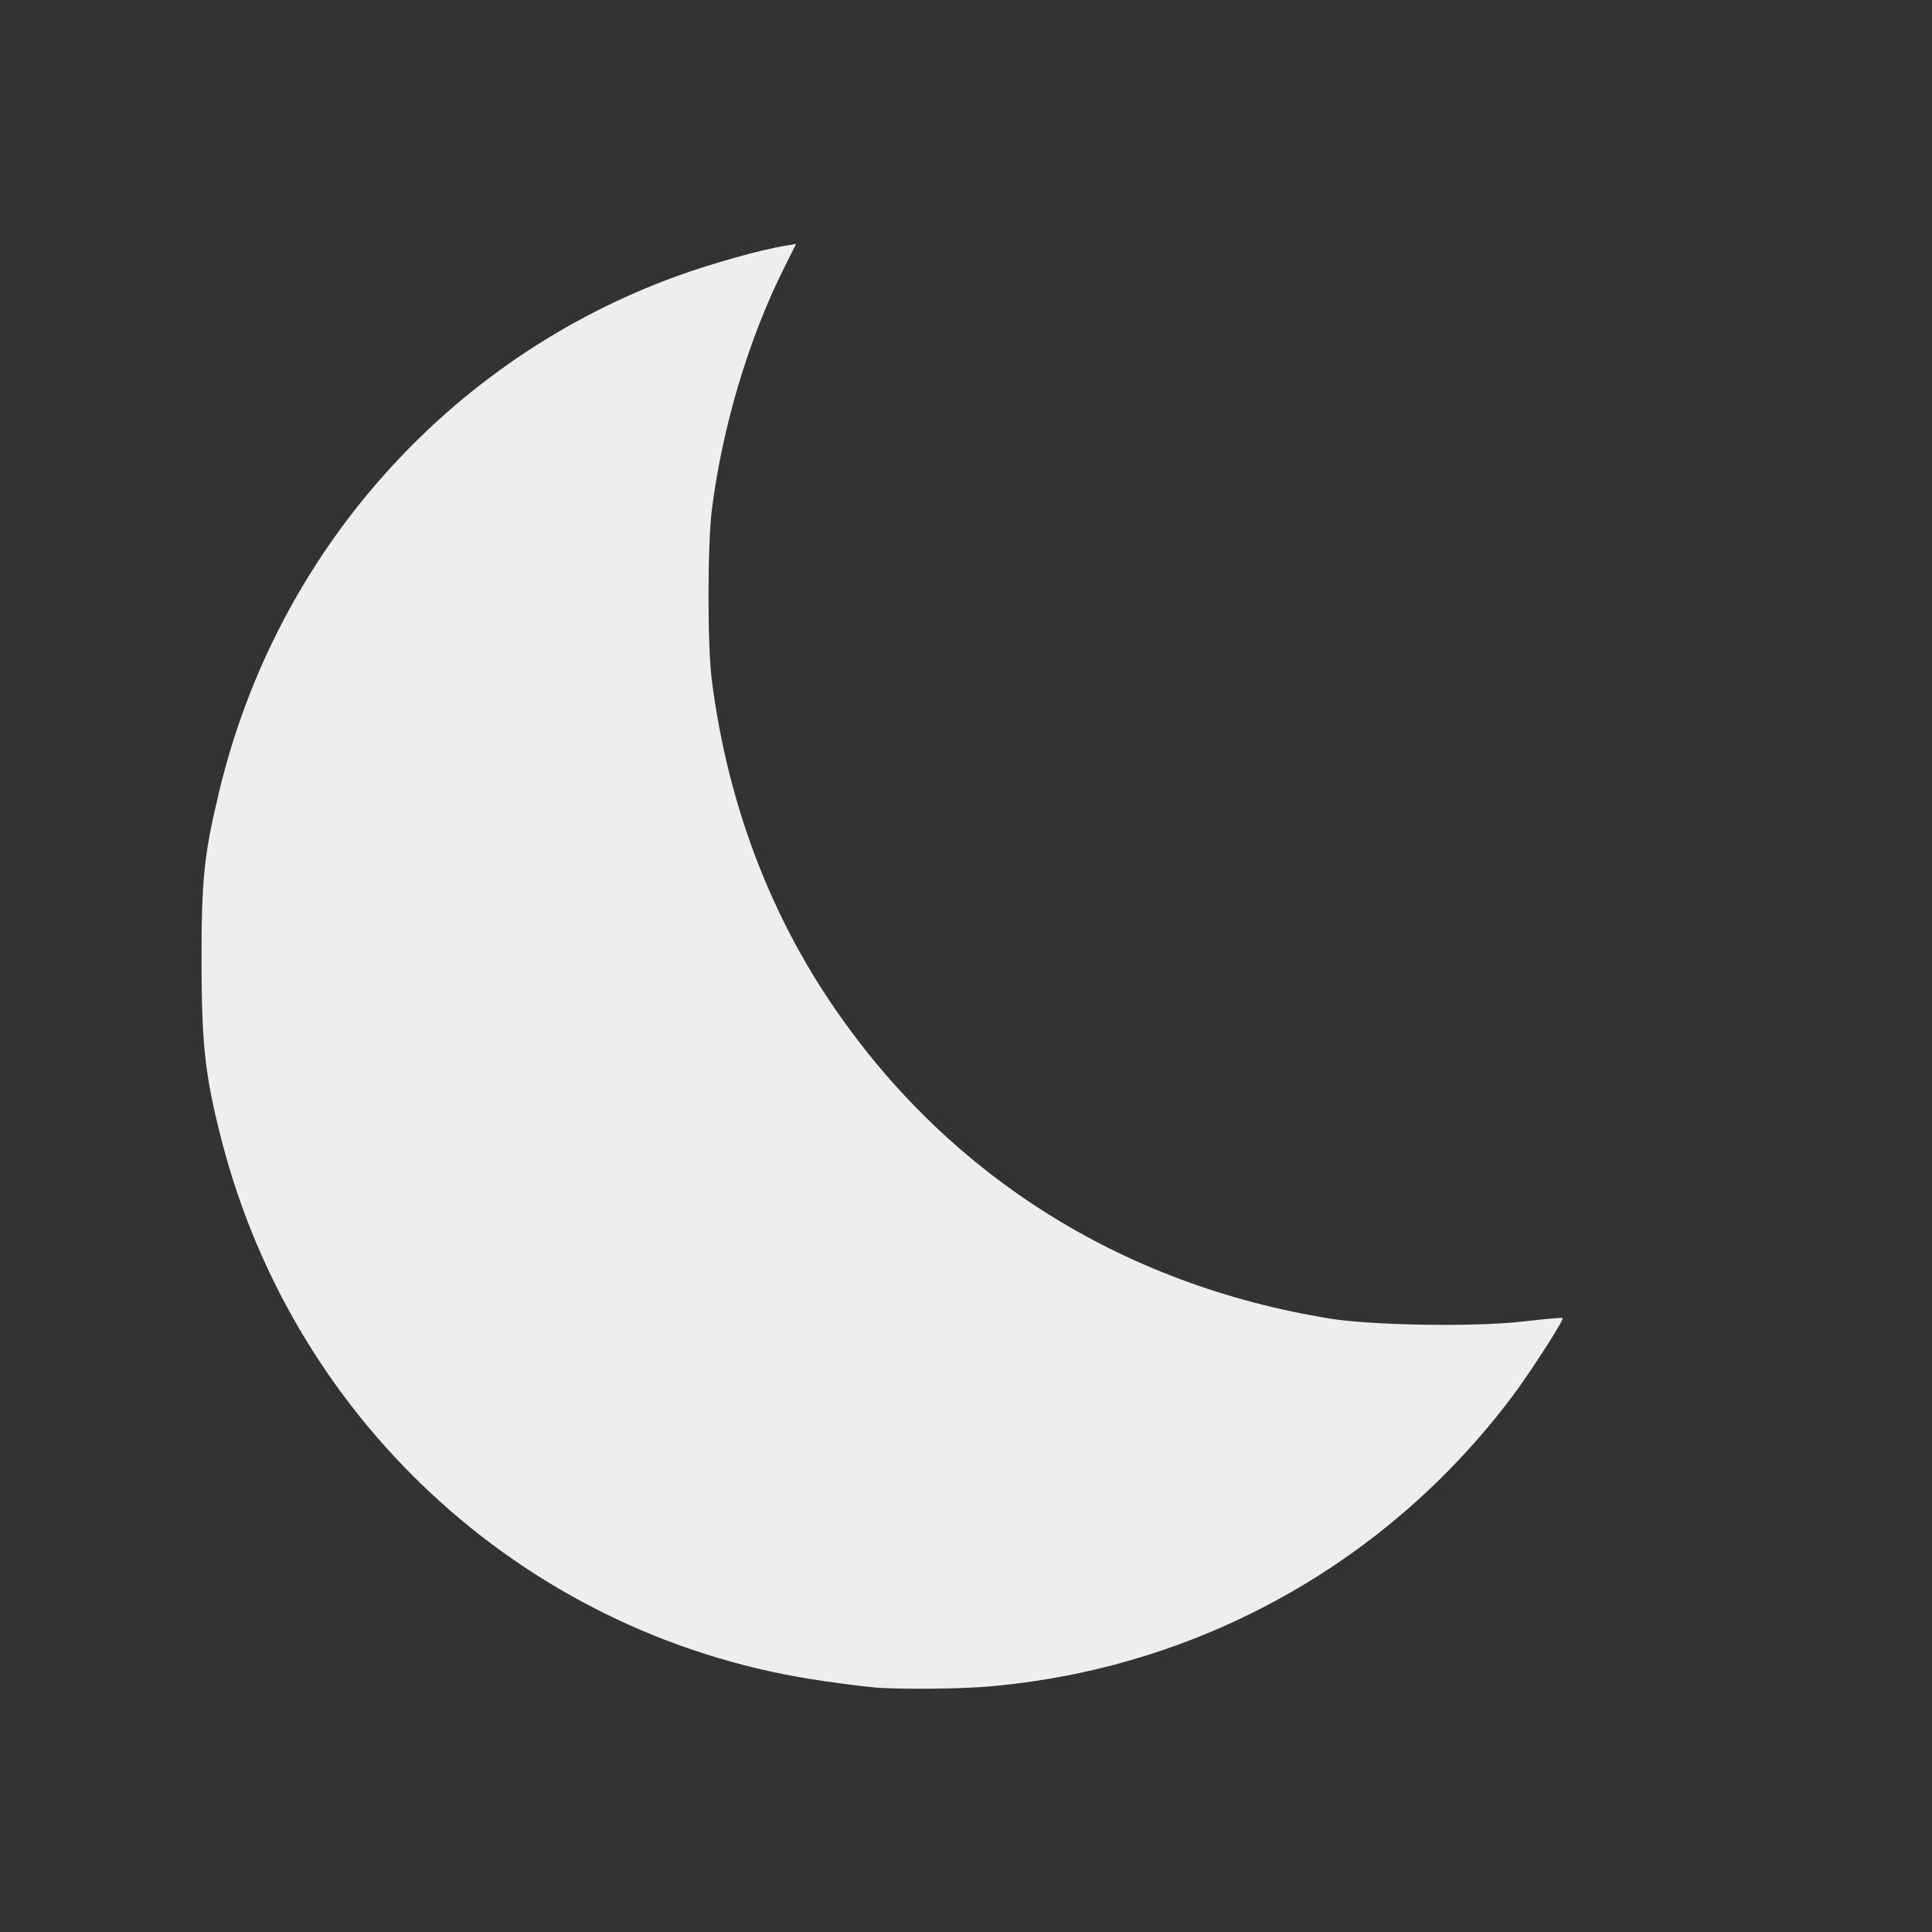 <?xml version="1.0" encoding="UTF-8" standalone="no"?>
<svg
   xmlns:dc="http://purl.org/dc/elements/1.1/"
   xmlns:cc="http://creativecommons.org/ns#"
   xmlns:rdf="http://www.w3.org/1999/02/22-rdf-syntax-ns#"
   xmlns:svg="http://www.w3.org/2000/svg"
   xmlns="http://www.w3.org/2000/svg"
   xmlns:sodipodi="http://sodipodi.sourceforge.net/DTD/sodipodi-0.dtd"
   xmlns:inkscape="http://www.inkscape.org/namespaces/inkscape"
   width="16"
   height="16"
   version="1.1"
   viewBox="-1.1432e-6 -1.095e-6 16 16"
   id="svg17"
   sodipodi:docname="nightthemeswitcher-ondemand-on-symbolic.svg"
   inkscape:version="1.0.2 (e86c870879, 2021-01-15)">
  <rect x="-1.1432e-6" y="-1.095e-6" width="16" height="16" fill="#333333" stroke="none"/>
  <defs
     id="defs21" />
  <sodipodi:namedview
     pagecolor="#ffffff"
     bordercolor="#666666"
     borderopacity="1"
     objecttolerance="10"
     gridtolerance="10"
     guidetolerance="10"
     inkscape:pageopacity="0"
     inkscape:pageshadow="2"
     inkscape:window-width="1920"
     inkscape:window-height="1015"
     id="namedview19"
     showgrid="false"
     inkscape:zoom="50.75"
     inkscape:cx="8"
     inkscape:cy="8"
     inkscape:window-x="0"
     inkscape:window-y="0"
     inkscape:window-maximized="1"
     inkscape:current-layer="g13" />
  <g
     transform="translate(-.332 .003)"
     id="g15">
    <g
       width="16"
       height="16"
       version="1.1"
       id="g13">
      <g
         width="16"
         height="16"
         id="g11">
        <defs
           id="defs7">
          <clipPath
             id="96cdcd70-b826-11eb-ac30-3f9690972a4c-clip-50dec480-b72d-11eb-8ce9-85f6643ae54c"
             transform="translate(-2.618e-8 -.003)">
            <path
               d="m7.569 13.974c-0.055-0.004-0.241-0.027-0.413-0.052-2.41-0.34-4.376-2.104-4.988-4.476-0.137-0.532-0.166-0.789-0.167-1.473-8.4e-4 -0.686 0.02-0.893 0.146-1.417 0.473-1.982 1.901-3.587 3.801-4.273 0.279-0.101 0.686-0.215 0.881-0.247l0.096-0.016-0.099 0.198c-0.295 0.589-0.512 1.317-0.599 2.006-0.036 0.29-0.037 1.121-4.1e-4 1.406 0.124 0.976 0.454 1.878 0.972 2.653 0.958 1.435 2.412 2.358 4.154 2.638 0.351 0.056 1.199 0.069 1.593 0.023 0.176-0.02 0.324-0.034 0.328-0.029 0.013 0.013-0.268 0.451-0.418 0.65-1.041 1.386-2.611 2.255-4.338 2.402-0.25 0.021-0.718 0.025-0.949 0.008z"
               style="fill:#fff"
               id="path4" />
          </clipPath>
        </defs>
        <path
           class=""
           d="m7.569 13.971c-0.055-0.004-0.241-0.027-0.413-0.052-2.41-0.34-4.376-2.104-4.988-4.476-0.137-0.532-0.166-0.789-0.167-1.473-8.4e-4 -0.686 0.02-0.893 0.146-1.417 0.473-1.982 1.901-3.587 3.801-4.273 0.279-0.101 0.686-0.215 0.881-0.247l0.096-0.016-0.099 0.198c-0.295 0.589-0.512 1.317-0.599 2.006-0.036 0.29-0.037 1.121-4.1e-4 1.406 0.124 0.976 0.454 1.878 0.972 2.653 0.958 1.435 2.412 2.358 4.154 2.638 0.351 0.056 1.199 0.069 1.593 0.023 0.176-0.02 0.324-0.034 0.328-0.029 0.013 0.013-0.268 0.451-0.418 0.65-1.041 1.386-2.611 2.255-4.338 2.402-0.25 0.021-0.718 0.025-0.949 0.008z"
           clip-path="url(#96cdcd70-b826-11eb-ac30-3f9690972a4c-clip-50dec480-b72d-11eb-8ce9-85f6643ae54c)"
           style="fill:#eee"
           id="path9" />
      </g>
    </g>
  </g>
</svg>
